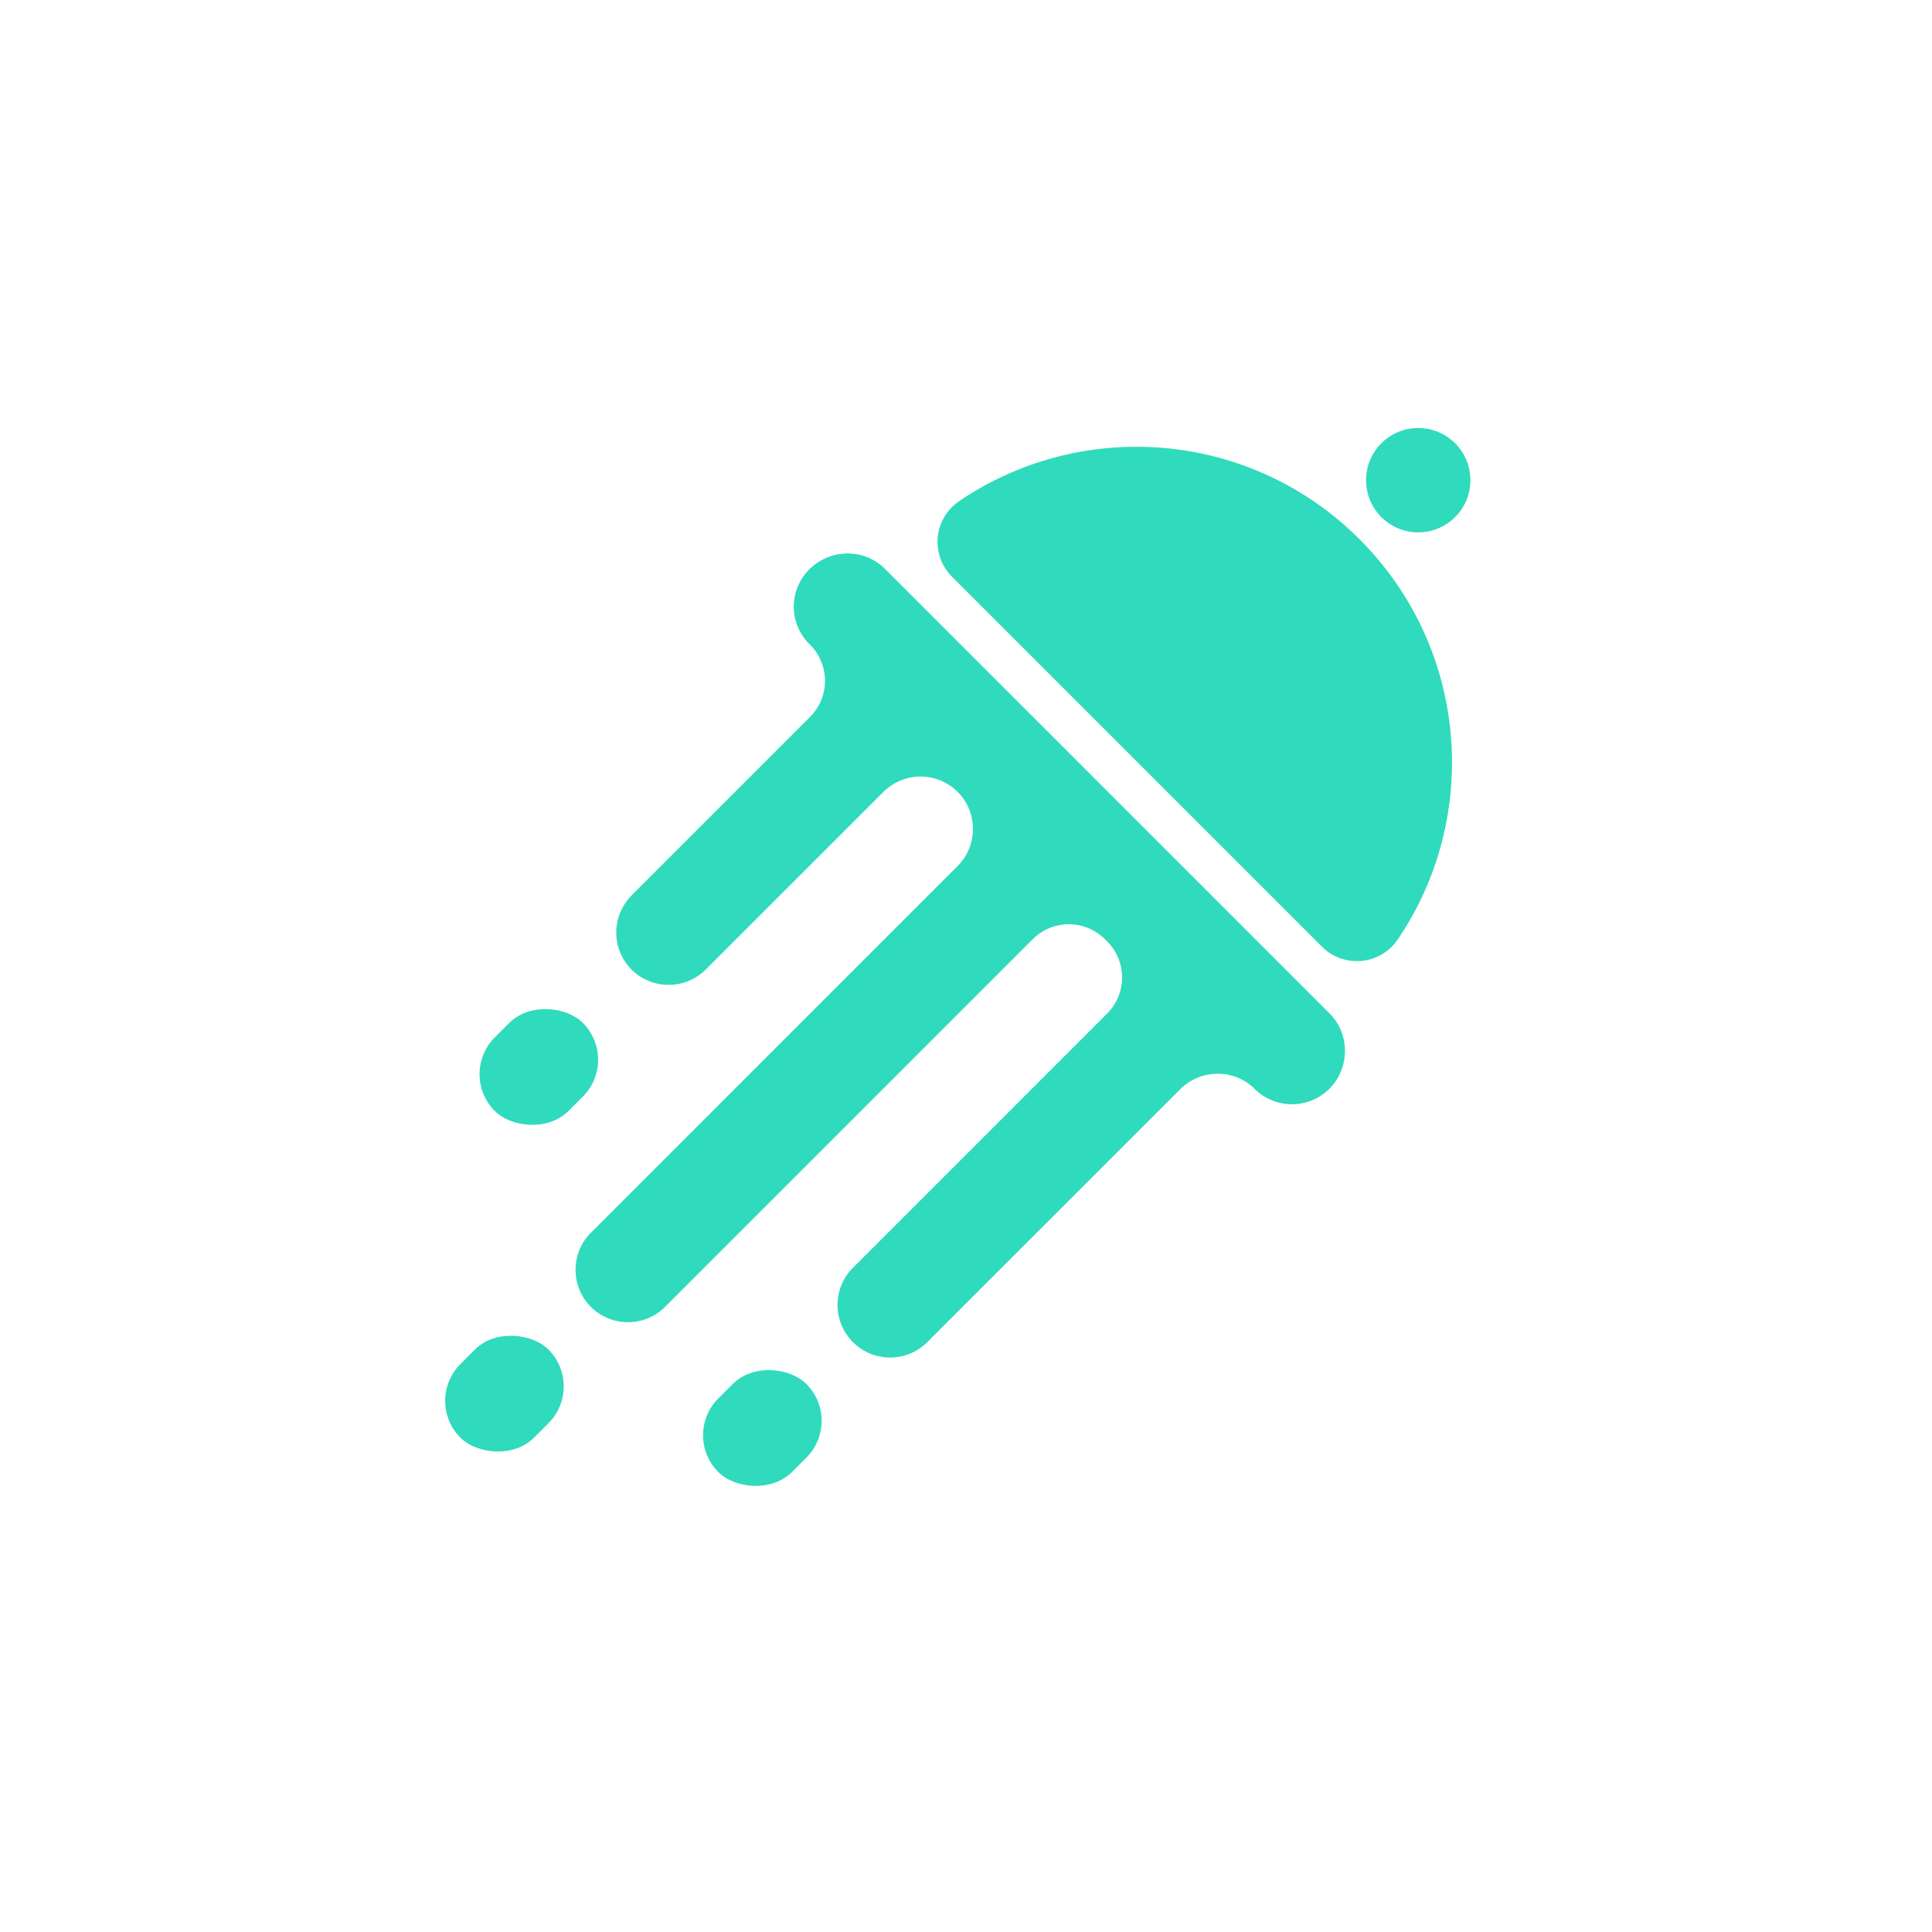<svg xmlns="http://www.w3.org/2000/svg" width="101" height="101" fill="none" viewBox="0 0 101 101">
  <g filter="url(#a)">
    <rect width="93" height="93" x="4" fill="#fff" rx="24"/>
    <path fill="#2FDBBC" d="m46.265 25.738 23.241 23.241c1.074 1.074 1.074 2.836 0 3.931a2.774 2.774 0 0 1-3.91.022l-.02-.022c-1.075-1.052-2.793-1.03-3.867.022L48.477 66.163a2.748 2.748 0 1 1-3.888-3.887l13.296-13.297a2.67 2.67 0 0 0 0-3.759l-.129-.128a2.67 2.67 0 0 0-3.759 0L34.773 64.316a2.748 2.748 0 0 1-3.888 0 2.732 2.732 0 0 1-.795-1.933c0-.709.258-1.396.795-1.933l19.181-19.182a2.732 2.732 0 0 0 .795-1.933c0-.709-.258-1.396-.794-1.933a2.748 2.748 0 0 0-3.888 0l-9.28 9.279a2.748 2.748 0 0 1-3.888 0 2.732 2.732 0 0 1-.794-1.933c0-.709.279-1.396.794-1.933l9.344-9.344a2.67 2.67 0 0 0 0-3.76l-.043-.042a2.767 2.767 0 0 1-.816-1.955c0-.709.28-1.418.816-1.955 1.117-1.095 2.879-1.095 3.953-.021Zm24.808-1.547c5.692 5.693 6.358 14.5 1.997 20.922a2.582 2.582 0 0 1-3.952.387L49.765 26.146a2.571 2.571 0 0 1 .386-3.952c6.423-4.36 15.23-3.695 20.922 1.997Zm4.998-1.159a2.728 2.728 0 1 0-3.858-3.858 2.728 2.728 0 0 0 3.858 3.858Z"/>
    <rect width="6.512" height="5.442" x="23.943" y="52.157" fill="#2FDBBC" rx="2.721" transform="rotate(-45 23.943 52.157)"/>
    <rect width="6.512" height="5.442" x="22.145" y="69.234" fill="#2FDBBC" rx="2.721" transform="rotate(-45 22.145 69.234)"/>
    <rect width="6.512" height="5.442" x="35.627" y="71.031" fill="#2FDBBC" rx="2.721" transform="rotate(-45 35.627 71.031)"/>
    <rect width="93" height="93" x="4" fill="#fff" rx="24"/>
    <path fill="#2FDBBC" d="m46.265 25.738 23.241 23.241c1.074 1.074 1.074 2.836 0 3.931a2.774 2.774 0 0 1-3.91.022l-.02-.022c-1.075-1.052-2.793-1.03-3.867.022L48.477 66.163a2.748 2.748 0 1 1-3.888-3.887l13.296-13.297a2.67 2.67 0 0 0 0-3.759l-.129-.128a2.67 2.67 0 0 0-3.759 0L34.773 64.316a2.748 2.748 0 0 1-3.888 0 2.732 2.732 0 0 1-.795-1.933c0-.709.258-1.396.795-1.933l19.181-19.182a2.732 2.732 0 0 0 .795-1.933c0-.709-.258-1.396-.794-1.933a2.748 2.748 0 0 0-3.888 0l-9.28 9.279a2.748 2.748 0 0 1-3.888 0 2.732 2.732 0 0 1-.794-1.933c0-.709.279-1.396.794-1.933l9.344-9.344a2.67 2.67 0 0 0 0-3.76l-.043-.042a2.767 2.767 0 0 1-.816-1.955c0-.709.28-1.418.816-1.955 1.117-1.095 2.879-1.095 3.953-.021Zm24.808-1.547c5.692 5.693 6.358 14.5 1.997 20.922a2.582 2.582 0 0 1-3.952.387L49.765 26.146a2.571 2.571 0 0 1 .386-3.952c6.423-4.36 15.23-3.695 20.922 1.997Zm4.998-1.159a2.728 2.728 0 1 0-3.858-3.858 2.728 2.728 0 0 0 3.858 3.858Z"/>
    <rect width="6.512" height="5.442" x="23.943" y="52.157" fill="#2FDBBC" rx="2.721" transform="rotate(-45 23.943 52.157)"/>
    <rect width="6.512" height="5.442" x="22.145" y="69.234" fill="#2FDBBC" rx="2.721" transform="rotate(-45 22.145 69.234)"/>
    <rect width="6.512" height="5.442" x="35.627" y="71.031" fill="#2FDBBC" rx="2.721" transform="rotate(-45 35.627 71.031)"/>
  </g>
  <defs>
    <filter id="a" width="101" height="101" x="0" y="0" color-interpolation-filters="sRGB" filterUnits="userSpaceOnUse">
      <feFlood flood-opacity="0" result="BackgroundImageFix"/>
      <feColorMatrix in="SourceAlpha" result="hardAlpha" values="0 0 0 0 0 0 0 0 0 0 0 0 0 0 0 0 0 0 127 0"/>
      <feOffset dy="4"/>
      <feGaussianBlur stdDeviation="2"/>
      <feComposite in2="hardAlpha" operator="out"/>
      <feColorMatrix values="0 0 0 0 0 0 0 0 0 0 0 0 0 0 0 0 0 0 0.25 0"/>
      <feBlend in2="BackgroundImageFix" result="effect1_dropShadow_12_471"/>
      <feBlend in="SourceGraphic" in2="effect1_dropShadow_12_471" result="shape"/>
    </filter>
  </defs>
</svg>
